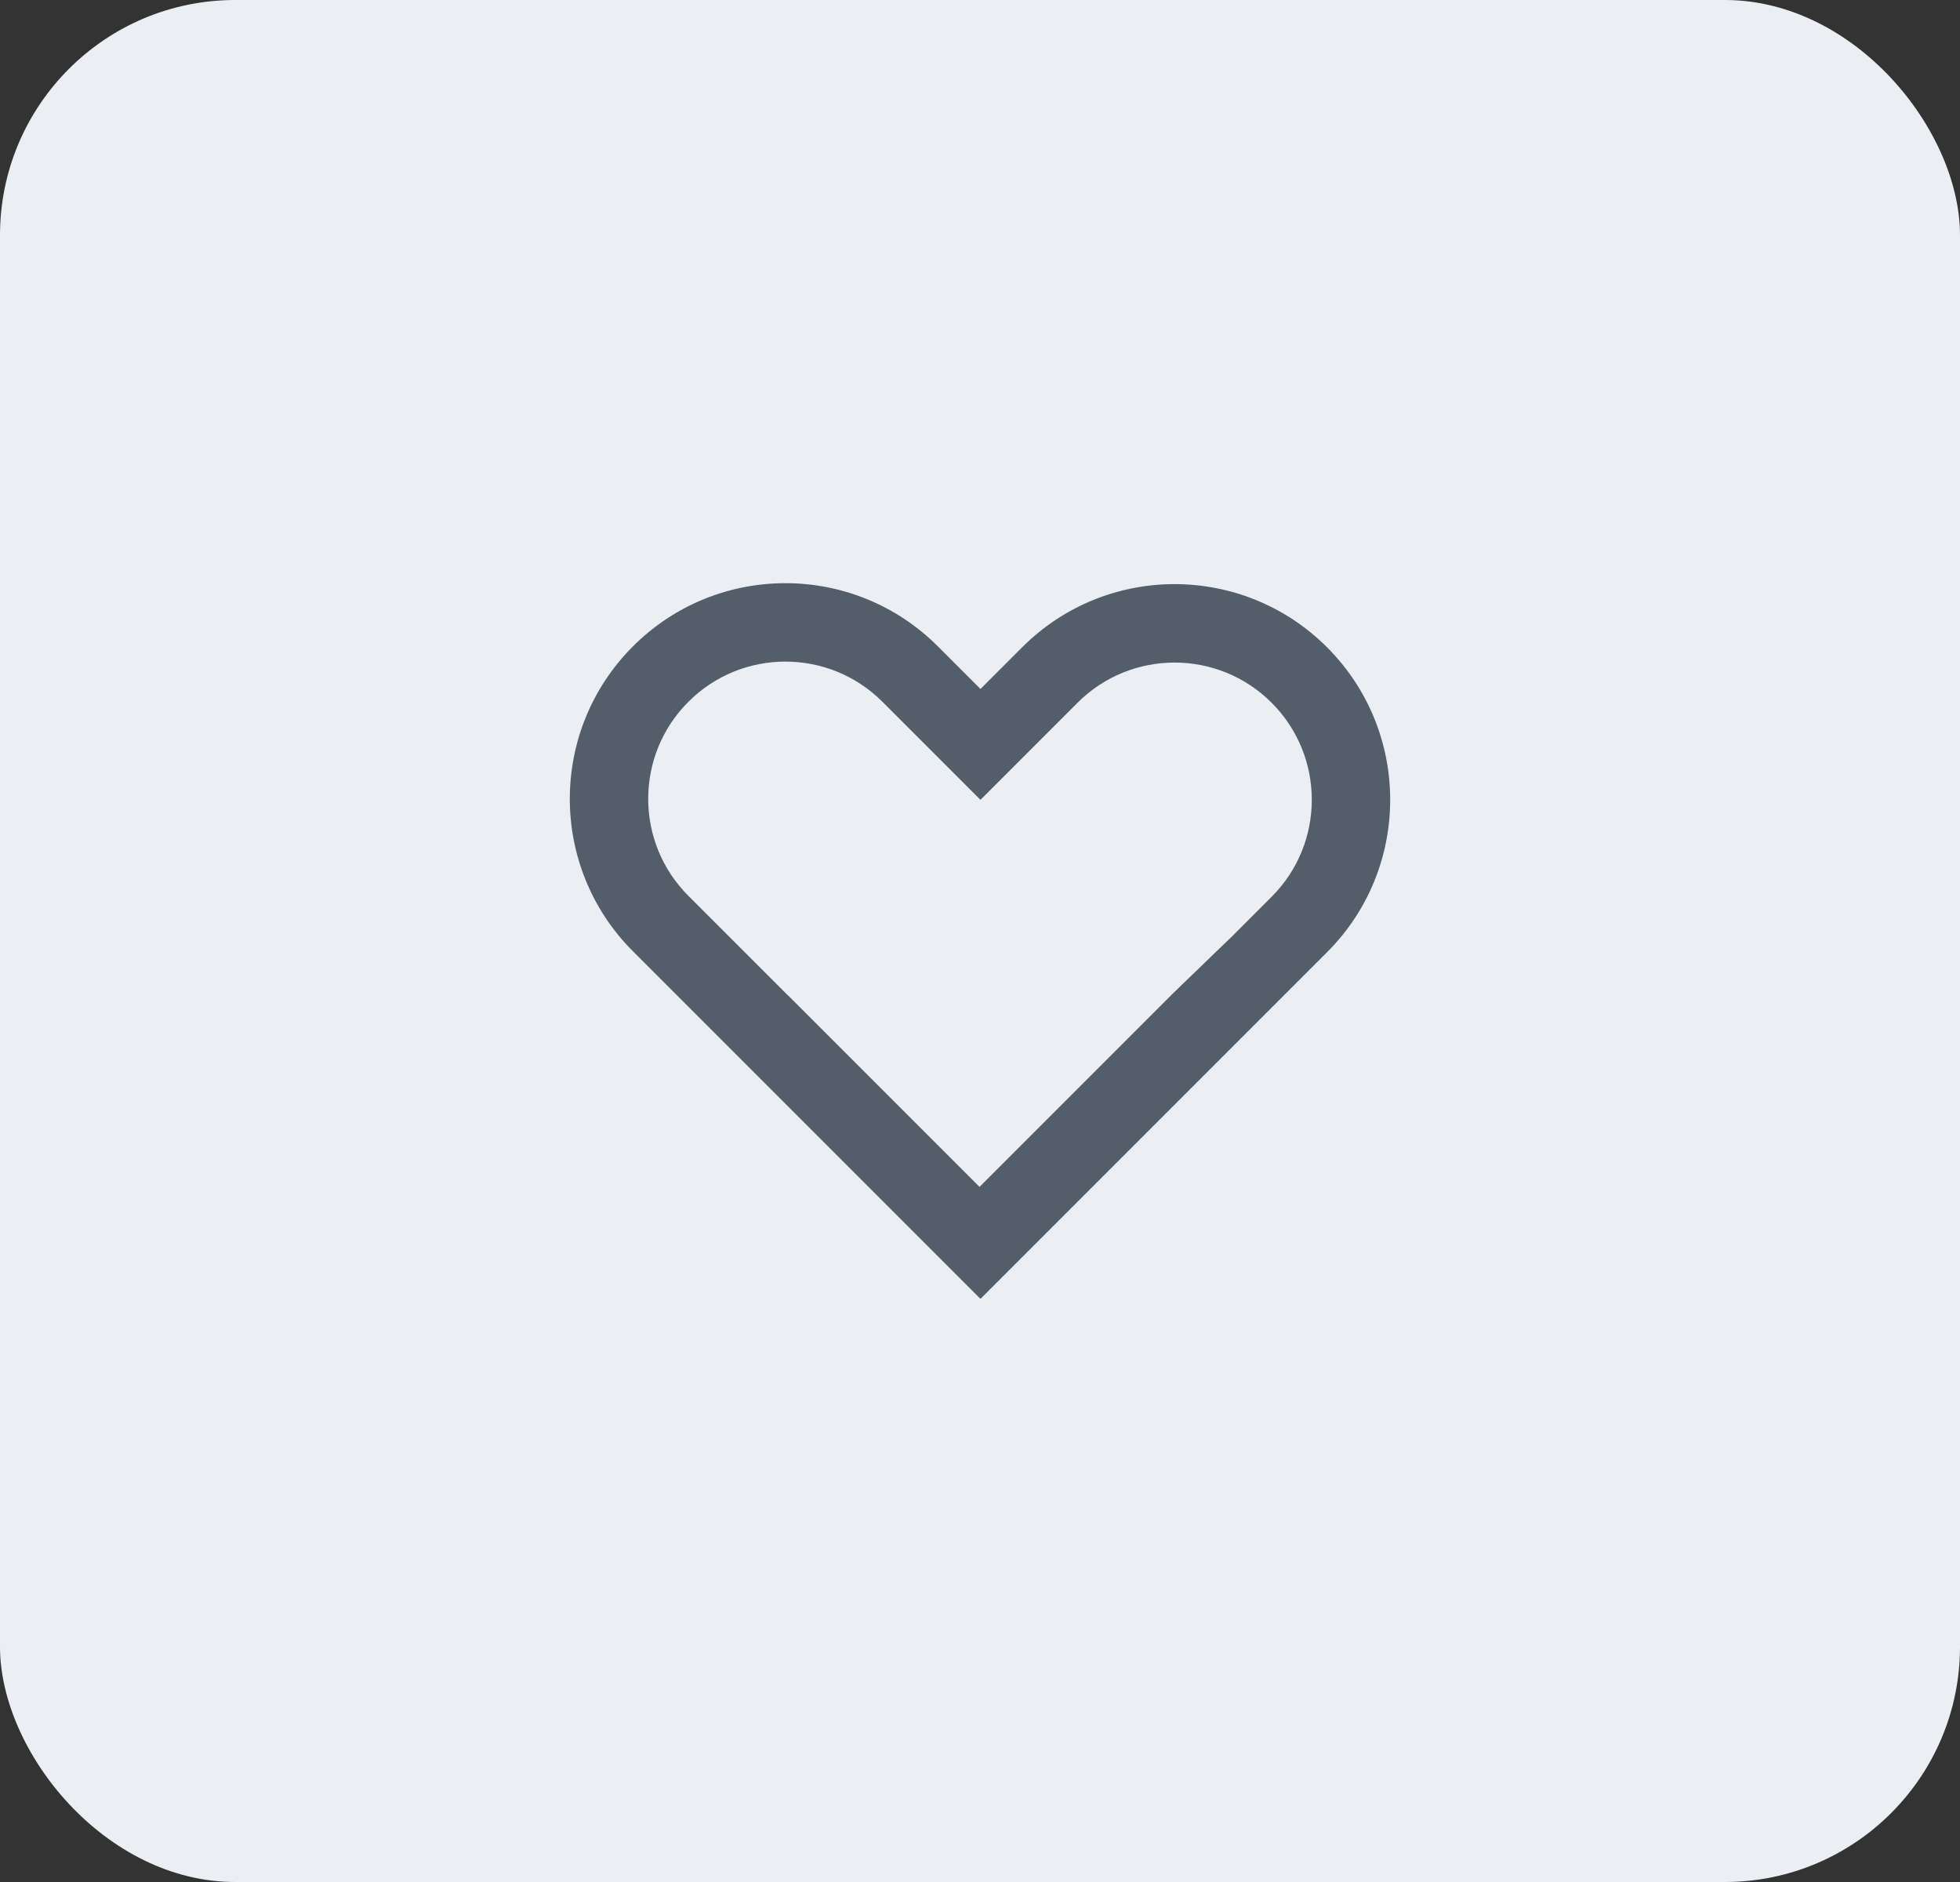 <svg width="50" height="48" viewBox="0 0 50 48" fill="none" xmlns="http://www.w3.org/2000/svg">
<rect x="0" y="0" width="50" height="48" fill="#333333" stroke="none"/>
<rect width="50" height="48" rx="6" fill="#EBEFF3"/>
<path fill-rule="evenodd" clip-rule="evenodd" d="M25.012 17.572L23.925 16.485C21.777 14.337 18.295 14.337 16.147 16.485C13.999 18.633 13.999 22.115 16.147 24.263L24.986 33.102L24.988 33.1L25.014 33.126L33.853 24.287C36.001 22.14 36.001 18.657 33.853 16.509C31.705 14.361 28.223 14.361 26.075 16.509L25.012 17.572ZM24.988 30.271L29.924 25.335L31.375 23.934L31.376 23.936L32.439 22.873C33.806 21.506 33.806 19.29 32.439 17.923C31.072 16.557 28.856 16.557 27.489 17.923L25.013 20.399L25.006 20.392L25.005 20.393L22.511 17.899C21.144 16.532 18.928 16.532 17.561 17.899C16.194 19.266 16.194 21.482 17.561 22.849L20.101 25.388L20.102 25.386L24.988 30.271Z" fill="#545D6A"/>
</svg>

